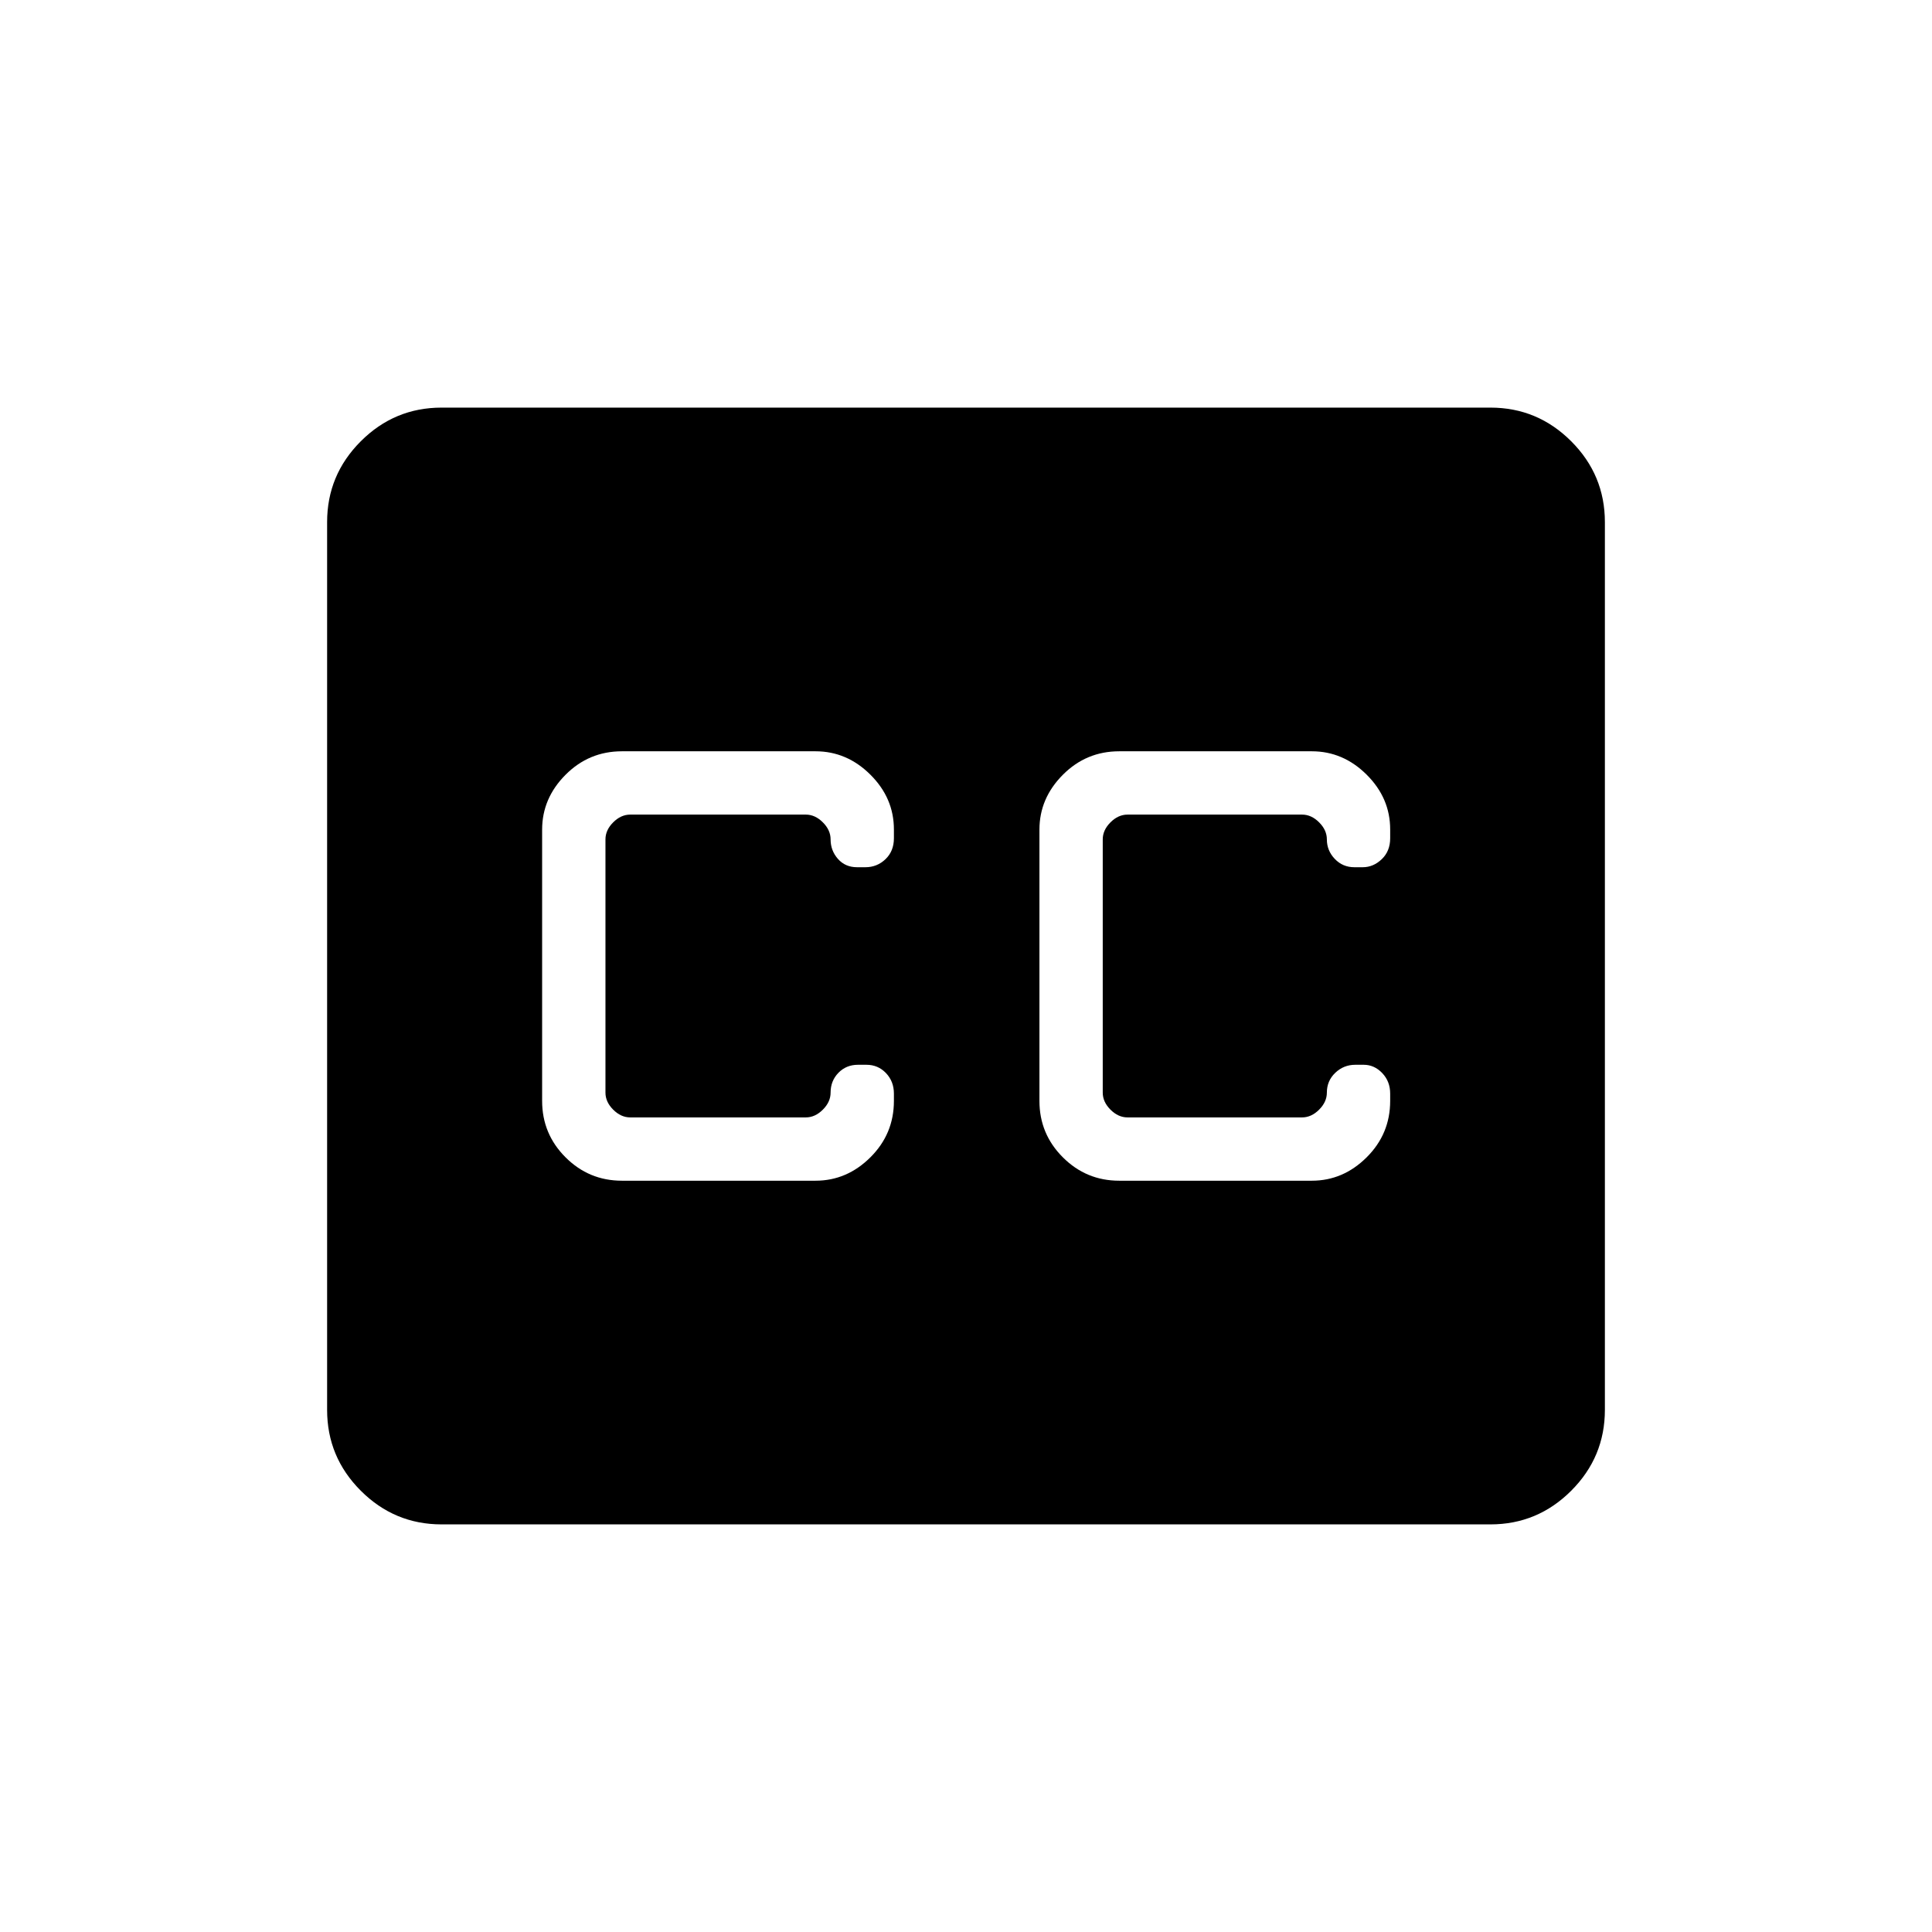 <svg xmlns="http://www.w3.org/2000/svg" height="40" viewBox="0 -960 960 960" width="40"><path d="M219.41-202.54q-23.41 0-40.14-16.73t-16.73-40.17v-441.12q0-23.44 16.73-40.17t40.14-16.73h521.18q23.41 0 40.14 16.73t16.73 40.17v441.12q0 23.44-16.73 40.17t-40.14 16.73H219.41Zm89.63-170.77h96.2q15.58 0 27.26-11.63 11.68-11.62 11.68-28.02v-3.63q0-6.06-3.94-10.2-3.94-4.13-9.72-4.13h-4.17q-5.85 0-9.74 3.99-3.89 3.99-3.89 9.85 0 4.62-3.85 8.46-3.84 3.85-8.46 3.85h-87.26q-4.61 0-8.46-3.85-3.84-3.84-3.84-8.46v-125.84q0-4.62 3.84-8.46 3.85-3.85 8.46-3.85h87.26q4.62 0 8.46 3.85 3.85 3.84 3.85 8.46 0 5.57 3.65 9.71 3.64 4.13 9.5 4.13h4.16q5.78 0 9.97-4 4.18-4 4.18-10.39v-4.37q0-15.6-11.68-27.22-11.68-11.63-27.26-11.63h-96.2q-16.4 0-28.03 11.68-11.63 11.68-11.63 27.25v134.8q0 16.4 11.63 28.02 11.63 11.63 28.03 11.63Zm342.79-213.38h-95.69q-16.4 0-28.02 11.68-11.63 11.68-11.63 27.25v134.8q0 16.4 11.63 28.02 11.62 11.63 28.02 11.63h95.69q15.58 0 27.26-11.63 11.68-11.62 11.68-28.02v-3.63q0-6.06-3.94-10.2-3.94-4.13-9.21-4.13h-4.17q-5.78 0-9.96 3.99-4.18 3.99-4.18 9.85 0 4.62-3.85 8.46-3.84 3.85-8.46 3.85h-86.74q-4.62 0-8.47-3.85-3.84-3.84-3.84-8.46v-125.84q0-4.62 3.84-8.46 3.85-3.85 8.47-3.85H647q4.62 0 8.46 3.85 3.85 3.84 3.85 8.46 0 5.57 3.94 9.71 3.94 4.13 9.72 4.13h4.17q5.27 0 9.45-4t4.18-10.39v-4.37q0-15.6-11.68-27.22-11.68-11.63-27.26-11.63Z"/></svg>